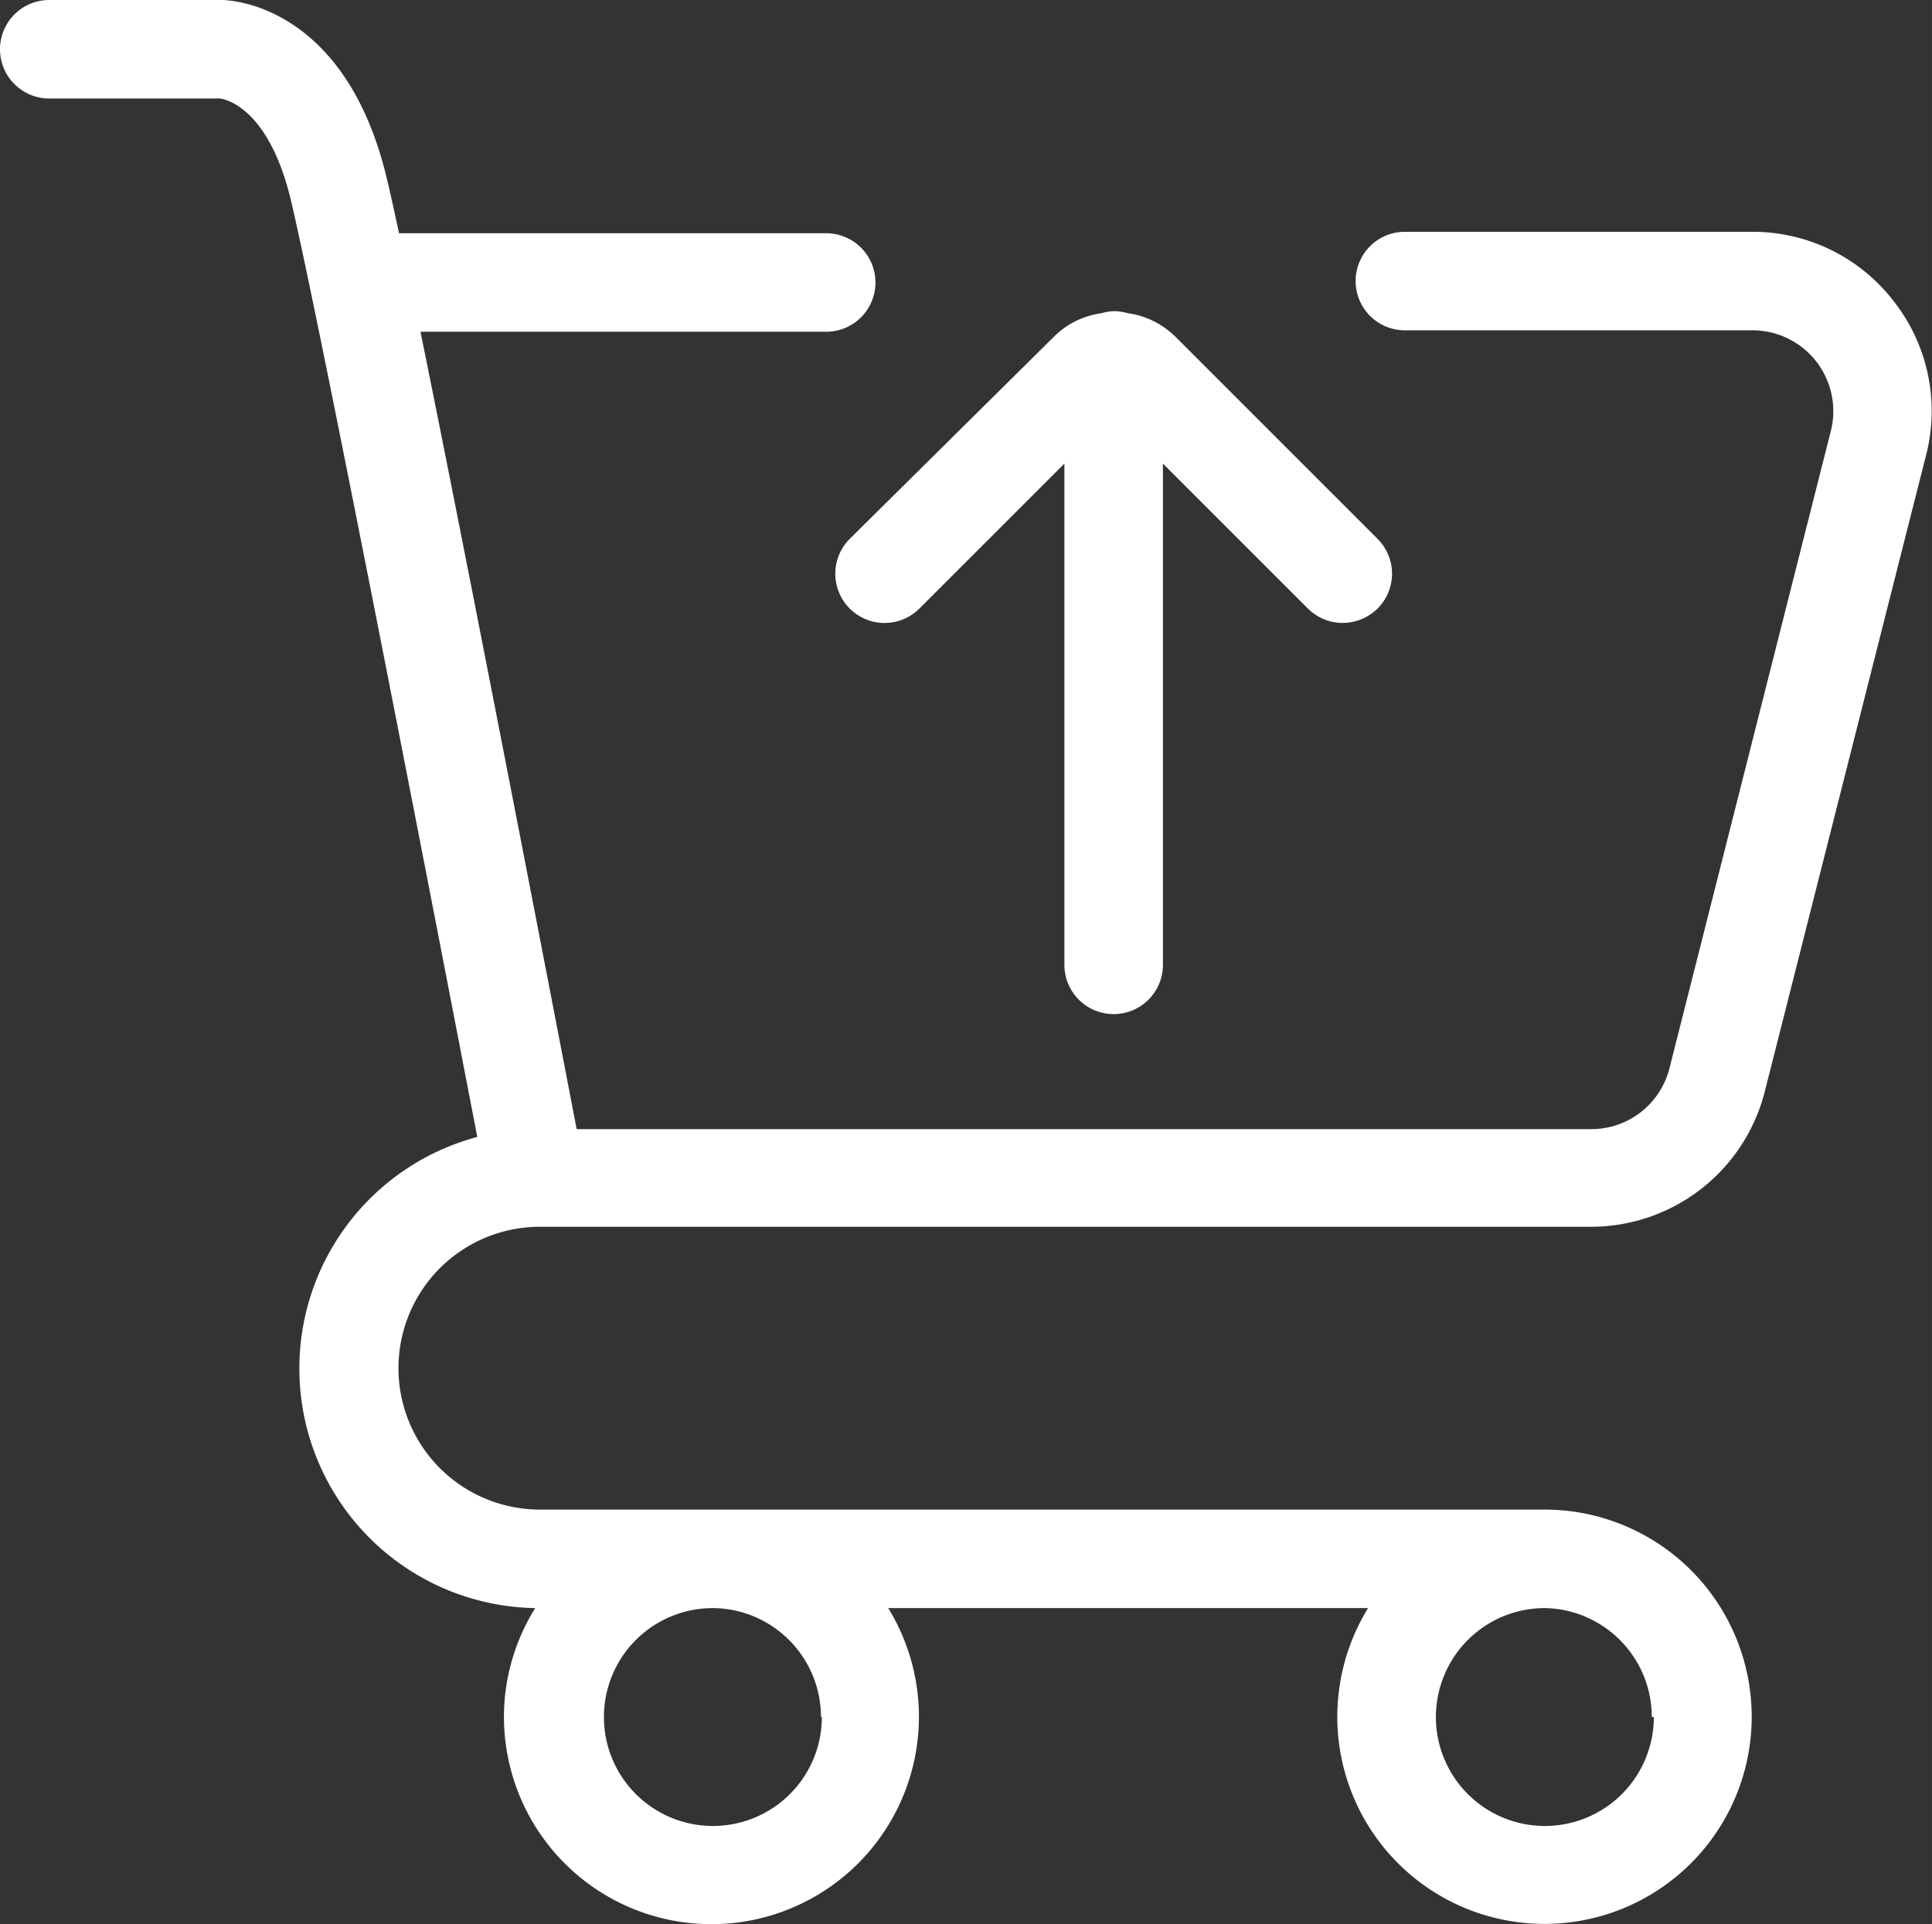<?xml version="1.0" standalone="no"?><!DOCTYPE svg PUBLIC "-//W3C//DTD SVG 1.1//EN" "http://www.w3.org/Graphics/SVG/1.1/DTD/svg11.dtd"><svg class="icon" width="200px" height="199.22px" viewBox="0 0 1028 1024" version="1.1" xmlns="http://www.w3.org/2000/svg"><rect x="0" y="0" width="1028" height="1024" fill="#333333" stroke="none"/><path fill="#ffffff" d="M1007.81 160.516A94.675 94.675 0 0 0 932.563 123.355h-185.032a26.213 26.213 0 1 0 0 52.426h185.032a43.02 43.02 0 0 1 41.632 53.505l-85.886 339.226a42.866 42.866 0 0 1-41.786 32.381h-539.678c-13.569-70.466-56.743-294.818-83.11-424.341h215.871a26.213 26.213 0 0 0 0-52.426H212.325c-2.467-11.565-4.626-21.279-6.322-28.372C183.799 1.234 121.042 0 117.958 0H26.213a26.213 26.213 0 0 0 0 52.426h90.666c1.079 0 25.905 2.93 38.086 54.893 16.345 69.541 80.335 400.903 98.992 497.737a127.518 127.518 0 0 0 30.839 250.719 109.323 109.323 0 0 0-16.653 57.977 110.403 110.403 0 1 0 204.461-57.977h255.345a110.248 110.248 0 1 0 93.75-52.426H287.263a75.246 75.246 0 1 1 0-150.493H846.523a95.446 95.446 0 0 0 92.516-72.008l85.732-338.301a94.521 94.521 0 0 0-16.961-82.031z m-570.516 753.236a57.977 57.977 0 1 1-57.977-57.977 57.977 57.977 0 0 1 57.514 57.977z m442.69 0a57.977 57.977 0 1 1-57.823-57.977A57.977 57.977 0 0 1 878.904 913.752z"  /><path fill="#ffffff" d="M452.096 286.8a26.213 26.213 0 1 0 37.161 37.006l77.097-77.097v266.755a26.213 26.213 0 0 0 52.426 0V246.71l77.097 77.097a26.367 26.367 0 0 0 18.503 7.71 26.676 26.676 0 0 0 18.657-7.71 26.213 26.213 0 0 0 0-37.006l-107.936-107.936a44.562 44.562 0 0 0-24.979-12.181 27.292 27.292 0 0 0-7.093-1.079 25.134 25.134 0 0 0-6.939 1.079 44.099 44.099 0 0 0-24.979 12.181z"  /></svg>